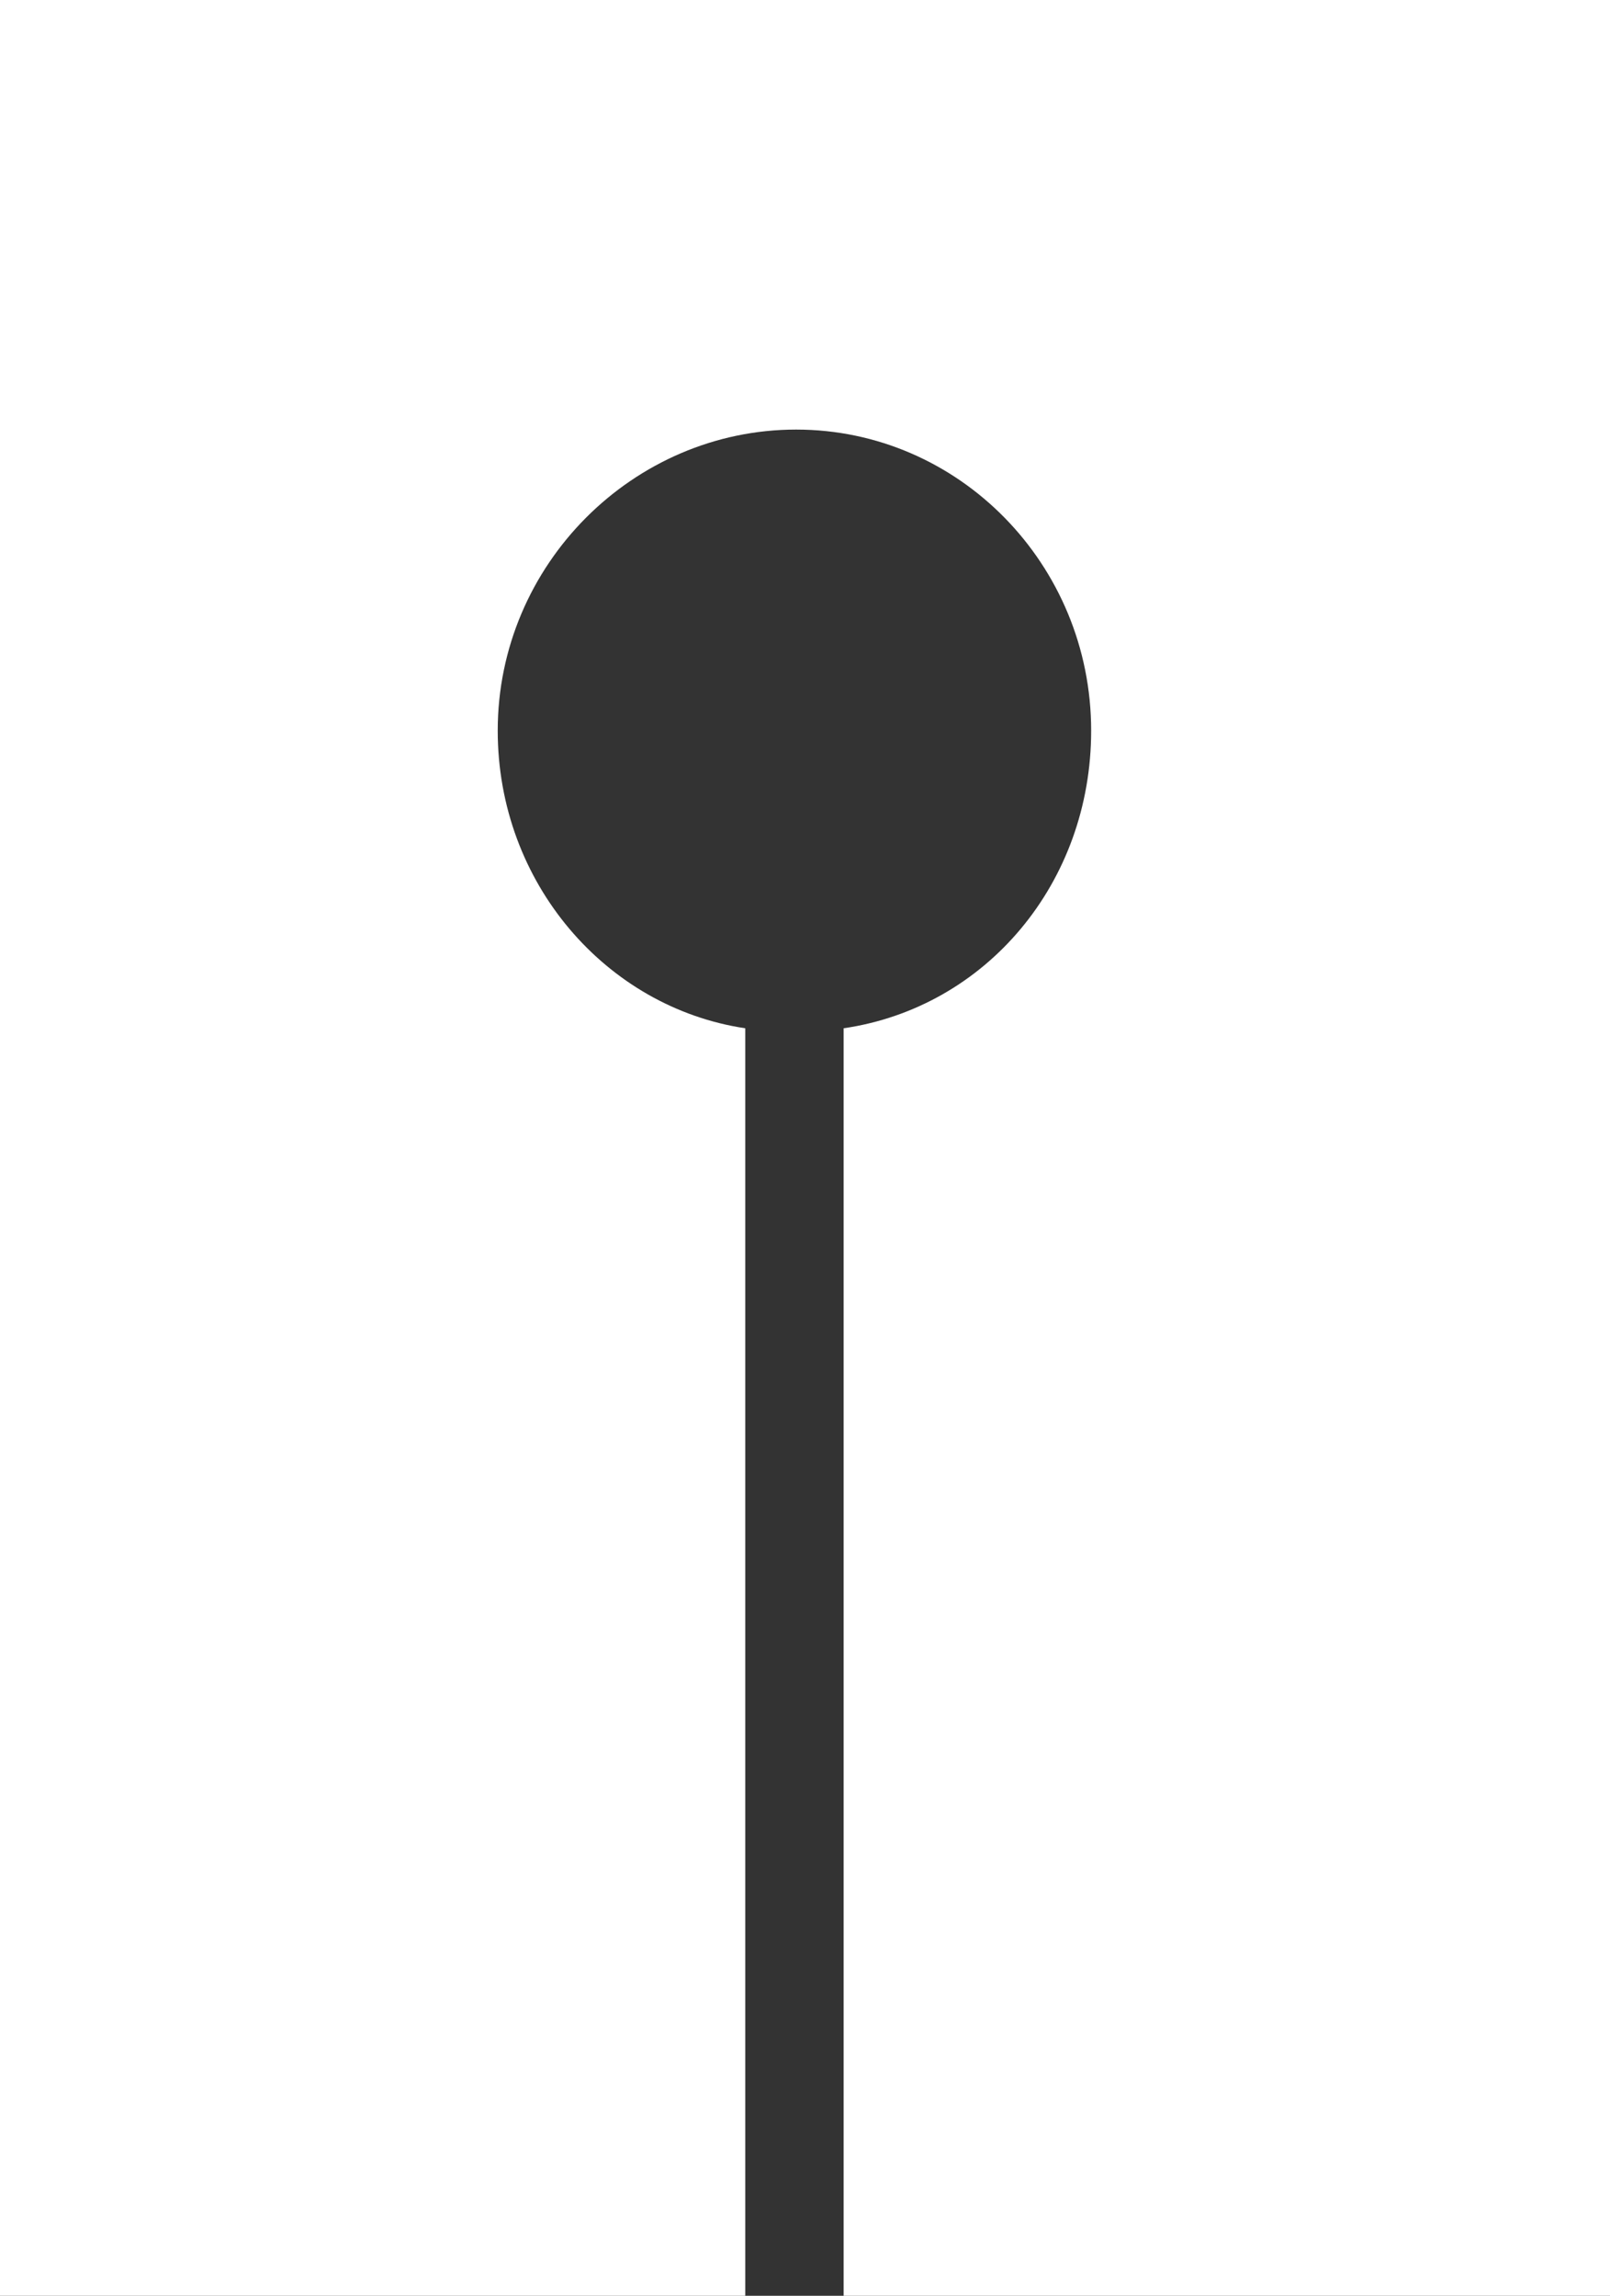 <svg width="275" height="392" viewBox="0 0 275 392" fill="none" xmlns="http://www.w3.org/2000/svg">
<rect x="0" y="0" width="275" height="392" fill="#333333" stroke="none"/>
<path d="M0 392H127.298V175.578C103.55 172.033 85.015 150.76 85.015 124.76C85.015 96.396 108.184 73.35 135.987 73.35C163.789 73.35 186.378 96.396 186.378 124.76C186.378 150.76 168.423 172.033 144.095 175.578V392H275V2.46376e-05L3.34401e-05 0L0 392Z" fill="white"/>
</svg>
